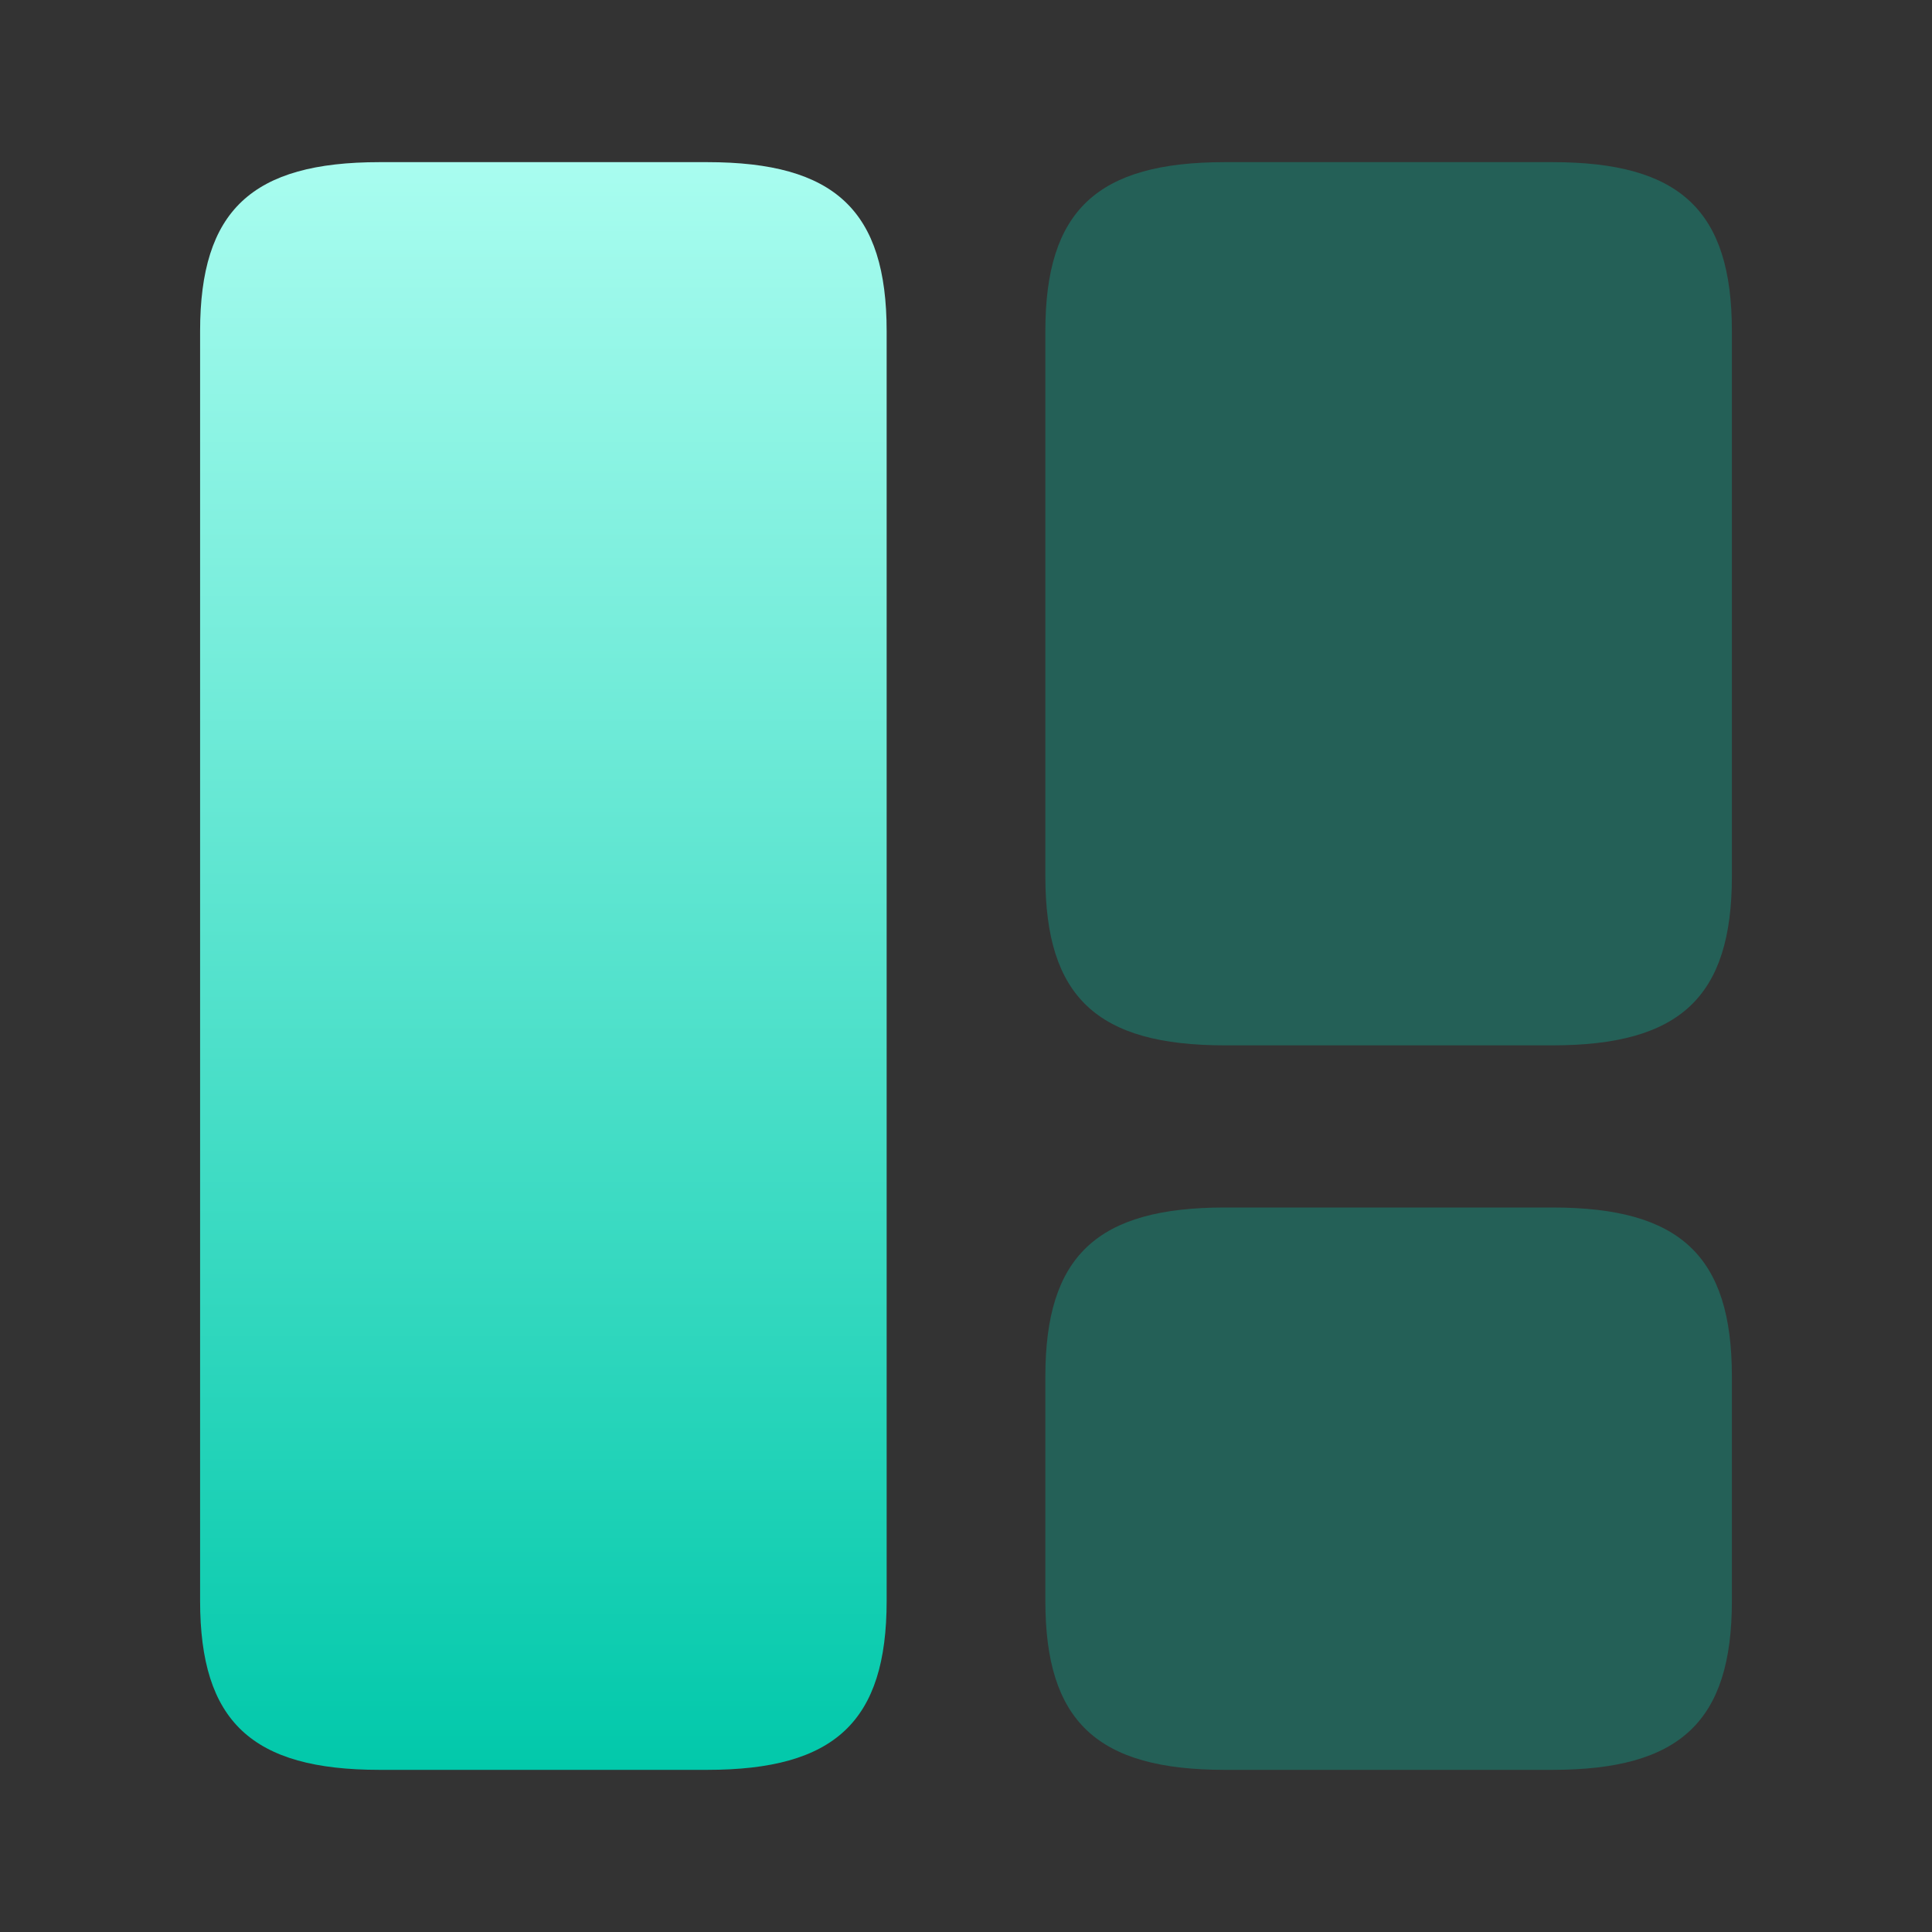<svg version="1.2" xmlns="http://www.w3.org/2000/svg" viewBox="0 0 56 56" width="56" height="56">
	<rect x="0" y="0" width="56" height="56" fill="#333333" stroke="none"/>
	<title>4-svg</title>
	<defs>
		<linearGradient id="g1" x2="1" gradientUnits="userSpaceOnUse" gradientTransform="matrix(0,46.667,-19.833,0,15.751,4.667)">
			<stop offset="0" stop-color="#aafdf0"/>
			<stop offset="1" stop-color="#00c8aa"/>
		</linearGradient>
	</defs>
	<style>
		.s0 { fill: url(#g1) } 
		.s1 { opacity: .3;fill: #00c8aa } 
	</style>
	<path class="s0" d="m25.7 46.4v-36.8c0-3.5-1.5-4.9-5.2-4.9h-9.5c-3.7 0-5.2 1.4-5.2 4.9v36.8c0 3.5 1.5 4.9 5.2 4.9h9.5c3.7 0 5.2-1.4 5.2-4.9z"/>
	<path class="s1" d="m50.2 25.4v-15.8c0-3.5-1.5-4.9-5.2-4.9h-9.5c-3.7 0-5.2 1.4-5.2 4.9v15.8c0 3.5 1.5 4.9 5.2 4.9h9.5c3.7 0 5.2-1.4 5.2-4.9z"/>
	<path class="s1" d="m50.2 46.4v-6.5c0-3.5-1.5-4.9-5.2-4.9h-9.5c-3.7 0-5.2 1.4-5.2 4.9v6.5c0 3.5 1.5 4.9 5.2 4.9h9.5c3.7 0 5.2-1.4 5.2-4.9z"/>
</svg>